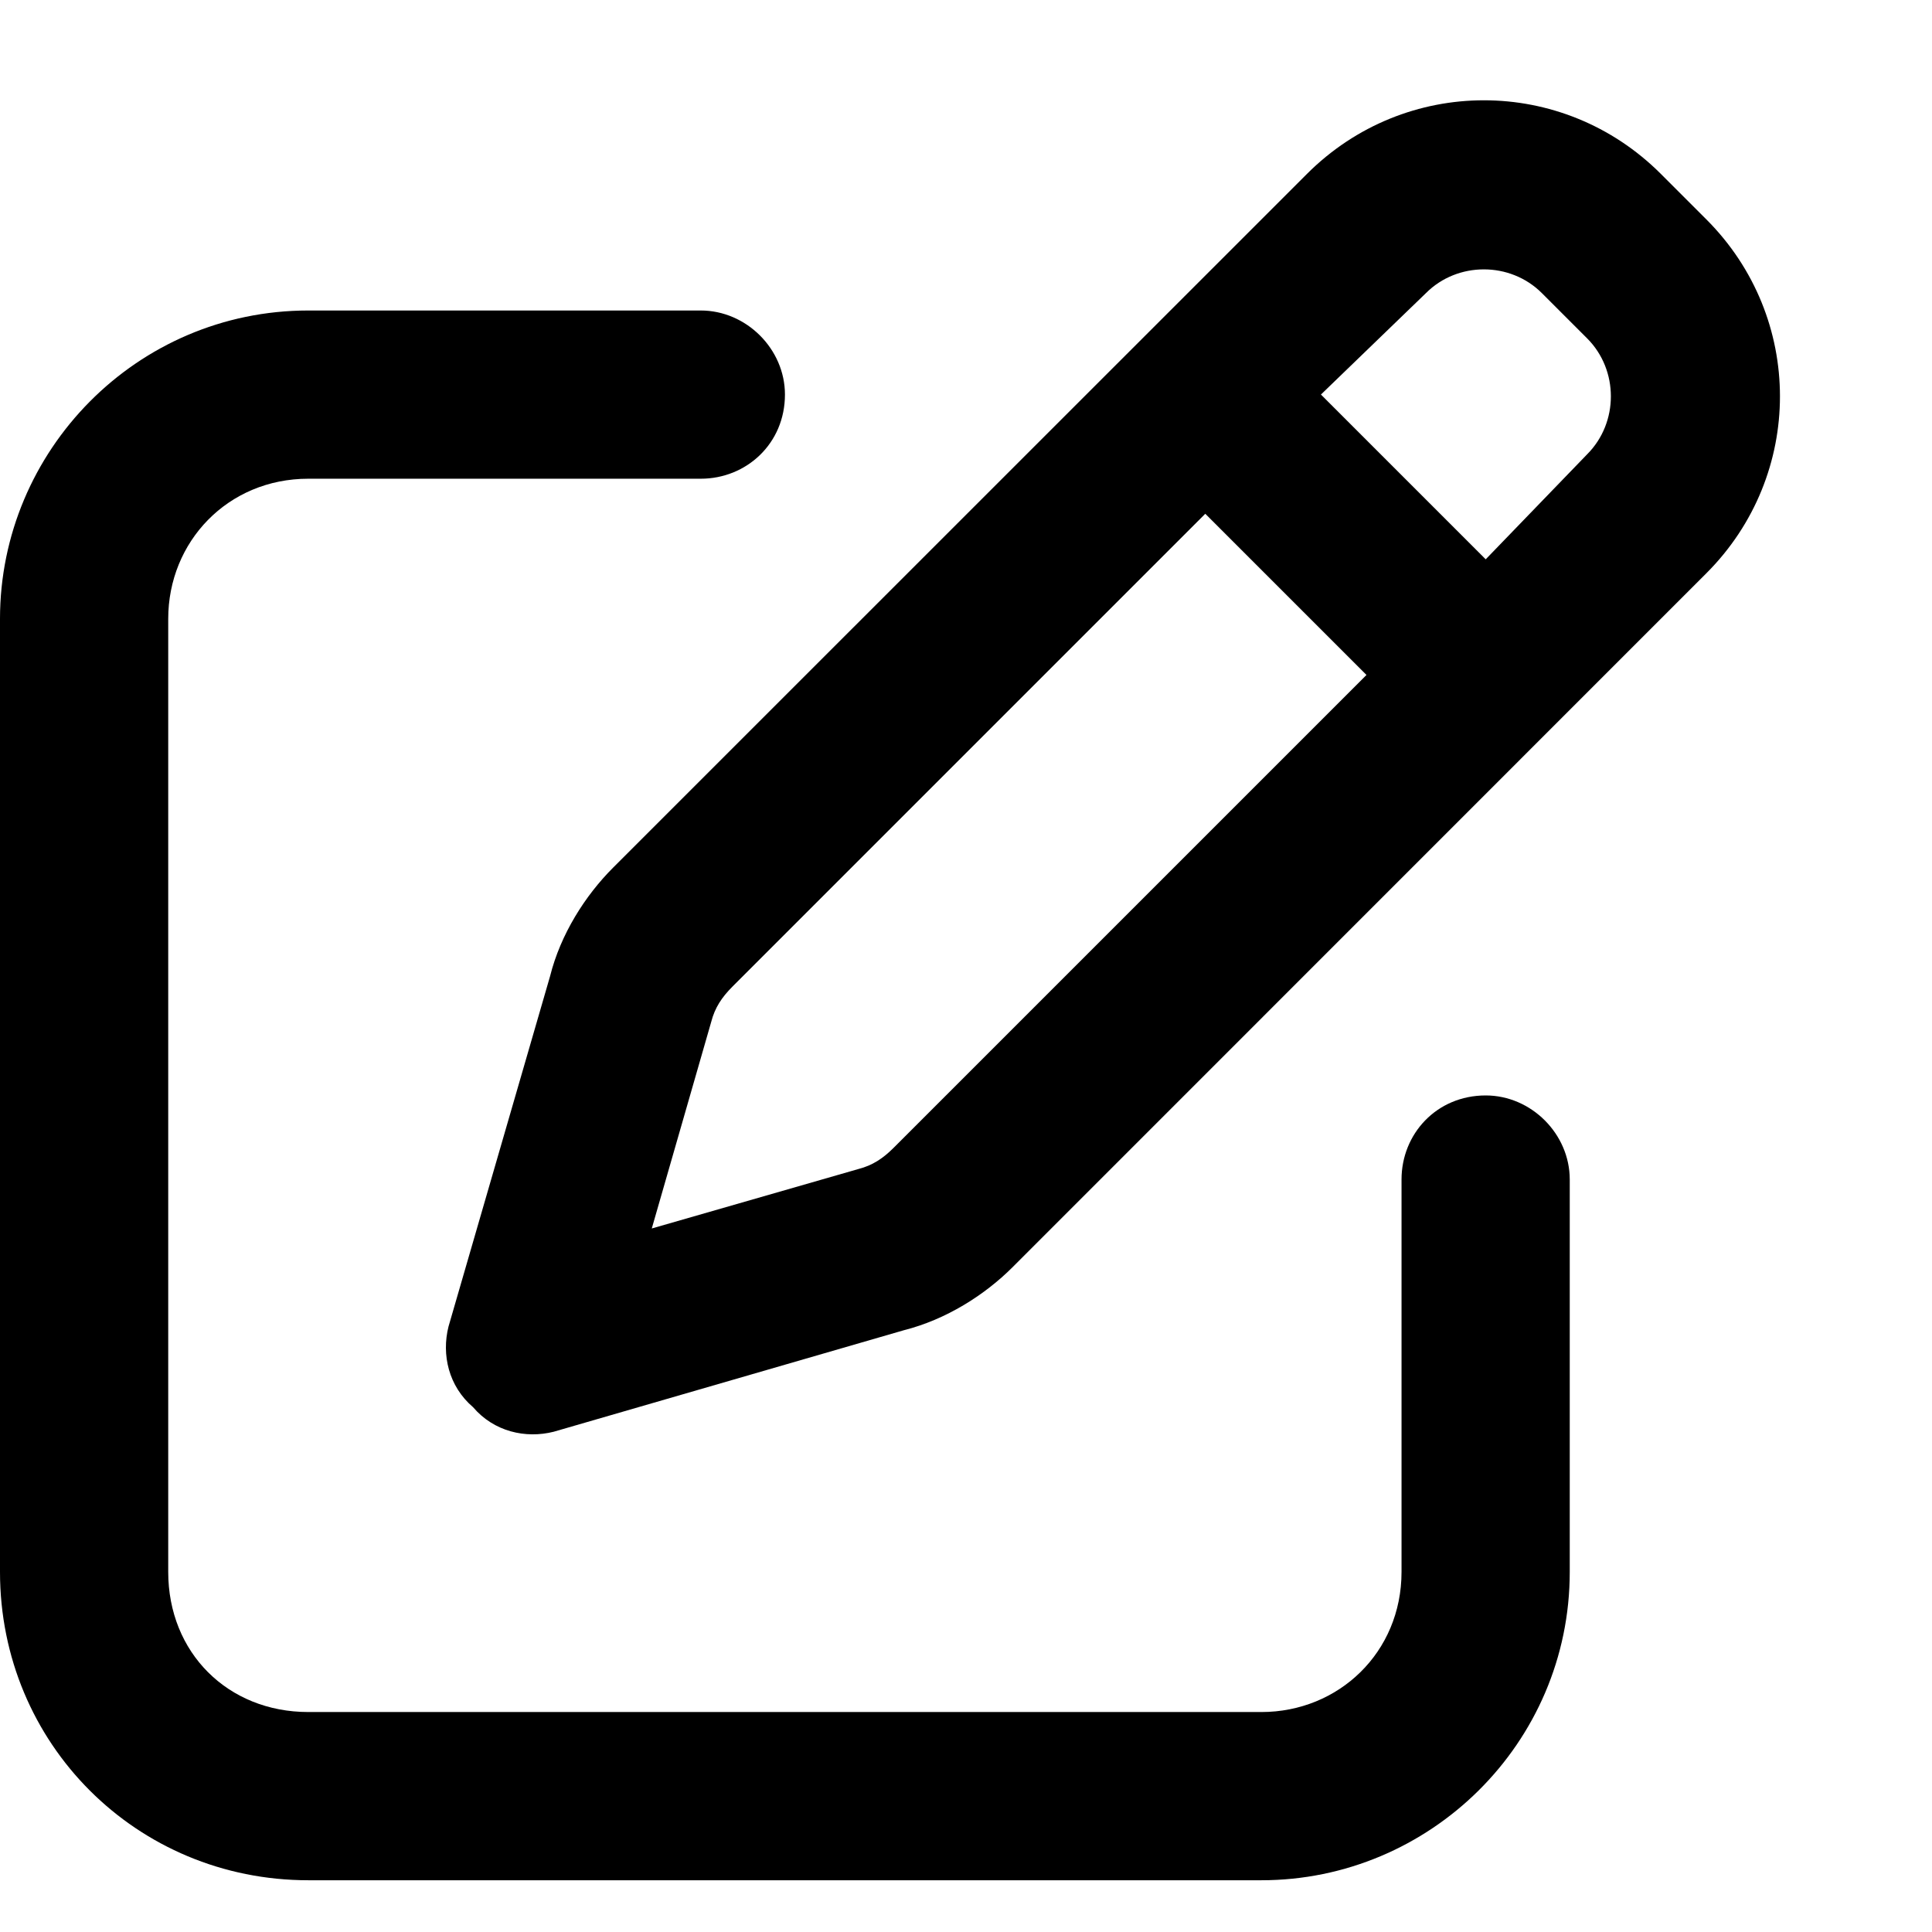 <svg width="14" height="14" viewBox="0 0 14 14" fill="inherit" xmlns="http://www.w3.org/2000/svg">
<path d="M9.471 1.26C10.182 0.549 11.324 0.549 12.035 1.26L12.365 1.59C13.076 2.301 13.076 3.443 12.365 4.154L7.338 9.182C7.135 9.385 6.855 9.562 6.551 9.639L4.012 10.375C3.809 10.426 3.58 10.375 3.428 10.197C3.25 10.045 3.199 9.816 3.25 9.613L3.986 7.074C4.062 6.77 4.24 6.49 4.443 6.287L9.471 1.26ZM11.172 2.123C10.943 1.895 10.562 1.895 10.334 2.123L9.572 2.859L10.766 4.053L11.502 3.291C11.73 3.062 11.73 2.682 11.502 2.453L11.172 2.123ZM5.154 7.404L4.723 8.902L6.221 8.471C6.322 8.445 6.398 8.395 6.475 8.318L9.902 4.891L8.734 3.723L5.307 7.15C5.23 7.227 5.18 7.303 5.154 7.404ZM5.078 2.25C5.408 2.25 5.688 2.529 5.688 2.859C5.688 3.215 5.408 3.469 5.078 3.469H2.234C1.65 3.469 1.219 3.926 1.219 4.484V11.391C1.219 11.975 1.65 12.406 2.234 12.406H9.141C9.699 12.406 10.156 11.975 10.156 11.391V8.547C10.156 8.217 10.41 7.938 10.766 7.938C11.096 7.938 11.375 8.217 11.375 8.547V11.391C11.375 12.635 10.359 13.625 9.141 13.625H2.234C0.99 13.625 0 12.635 0 11.391V4.484C0 3.266 0.99 2.25 2.234 2.25H5.078Z" fill="inherit"/>
</svg>
